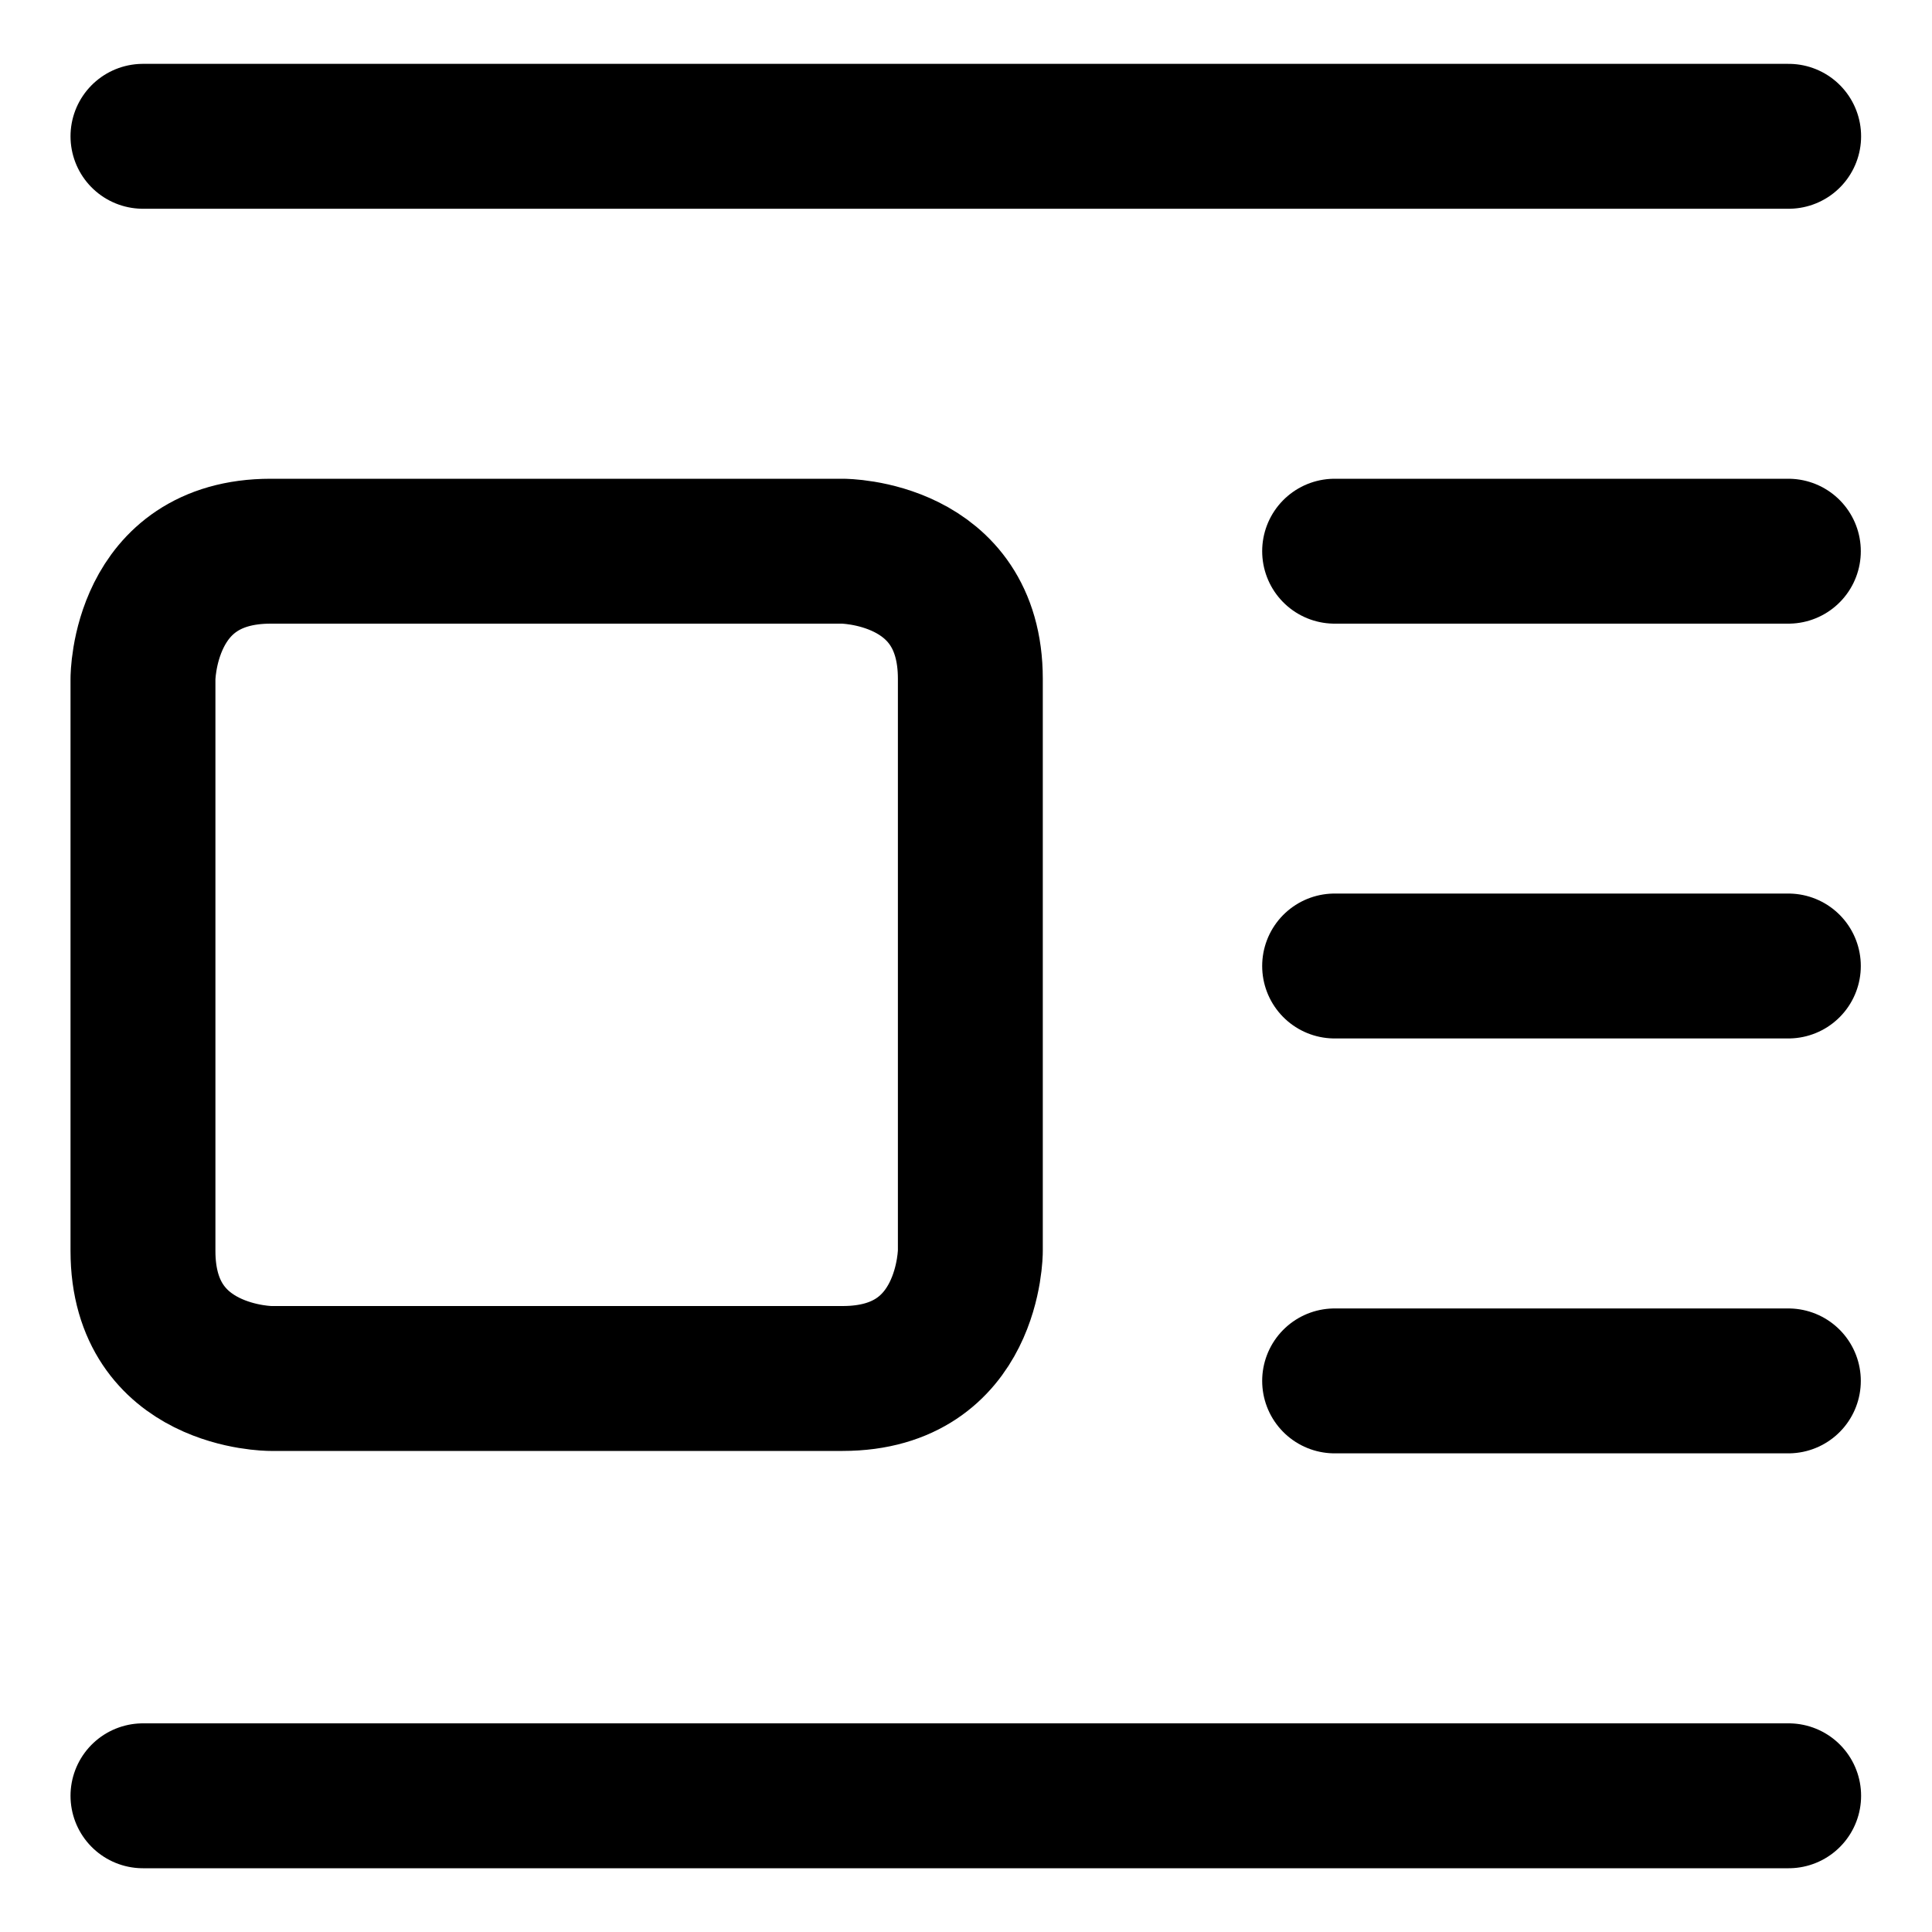 <svg width="20" height="20" viewBox="0 0 20 20" fill="none" xmlns="http://www.w3.org/2000/svg">
<g id="insert-center-left-1-71" clip-path="url(#clip0_47_147875)">
<g id="insert-center-left-1">
<path id="Vector 380" d="M1.48 1.411H18.516" stroke="black" stroke-width="1.5" stroke-linecap="round" stroke-linejoin="round"/>
<path id="Vector 381" d="M1.48 18.59H18.516" stroke="black" stroke-width="1.5" stroke-linecap="round" stroke-linejoin="round"/>
<path id="Vector 382" d="M13.816 5.706H18.513" stroke="black" stroke-width="1.5" stroke-linecap="round" stroke-linejoin="round"/>
<path id="Vector 383" d="M13.816 14.295H18.513" stroke="black" stroke-width="1.5" stroke-linecap="round" stroke-linejoin="round"/>
<path id="Vector 384" d="M13.816 10H18.513" stroke="black" stroke-width="1.5" stroke-linecap="round" stroke-linejoin="round"/>
<path id="Rectangle 433" d="M2.802 5.706H8.723C8.723 5.706 10.045 5.706 10.045 7.027V12.949C10.045 12.949 10.045 14.27 8.723 14.27H2.802C2.802 14.27 1.48 14.27 1.48 12.949V7.027C1.48 7.027 1.48 5.706 2.802 5.706Z" stroke="black" stroke-width="1.5" stroke-linecap="round" stroke-linejoin="round"/>
</g>
</g>
<defs>
<clipPath id="clip0_47_147875">
<rect width="20" height="20" fill="white"/>
</clipPath>
</defs>
</svg>
